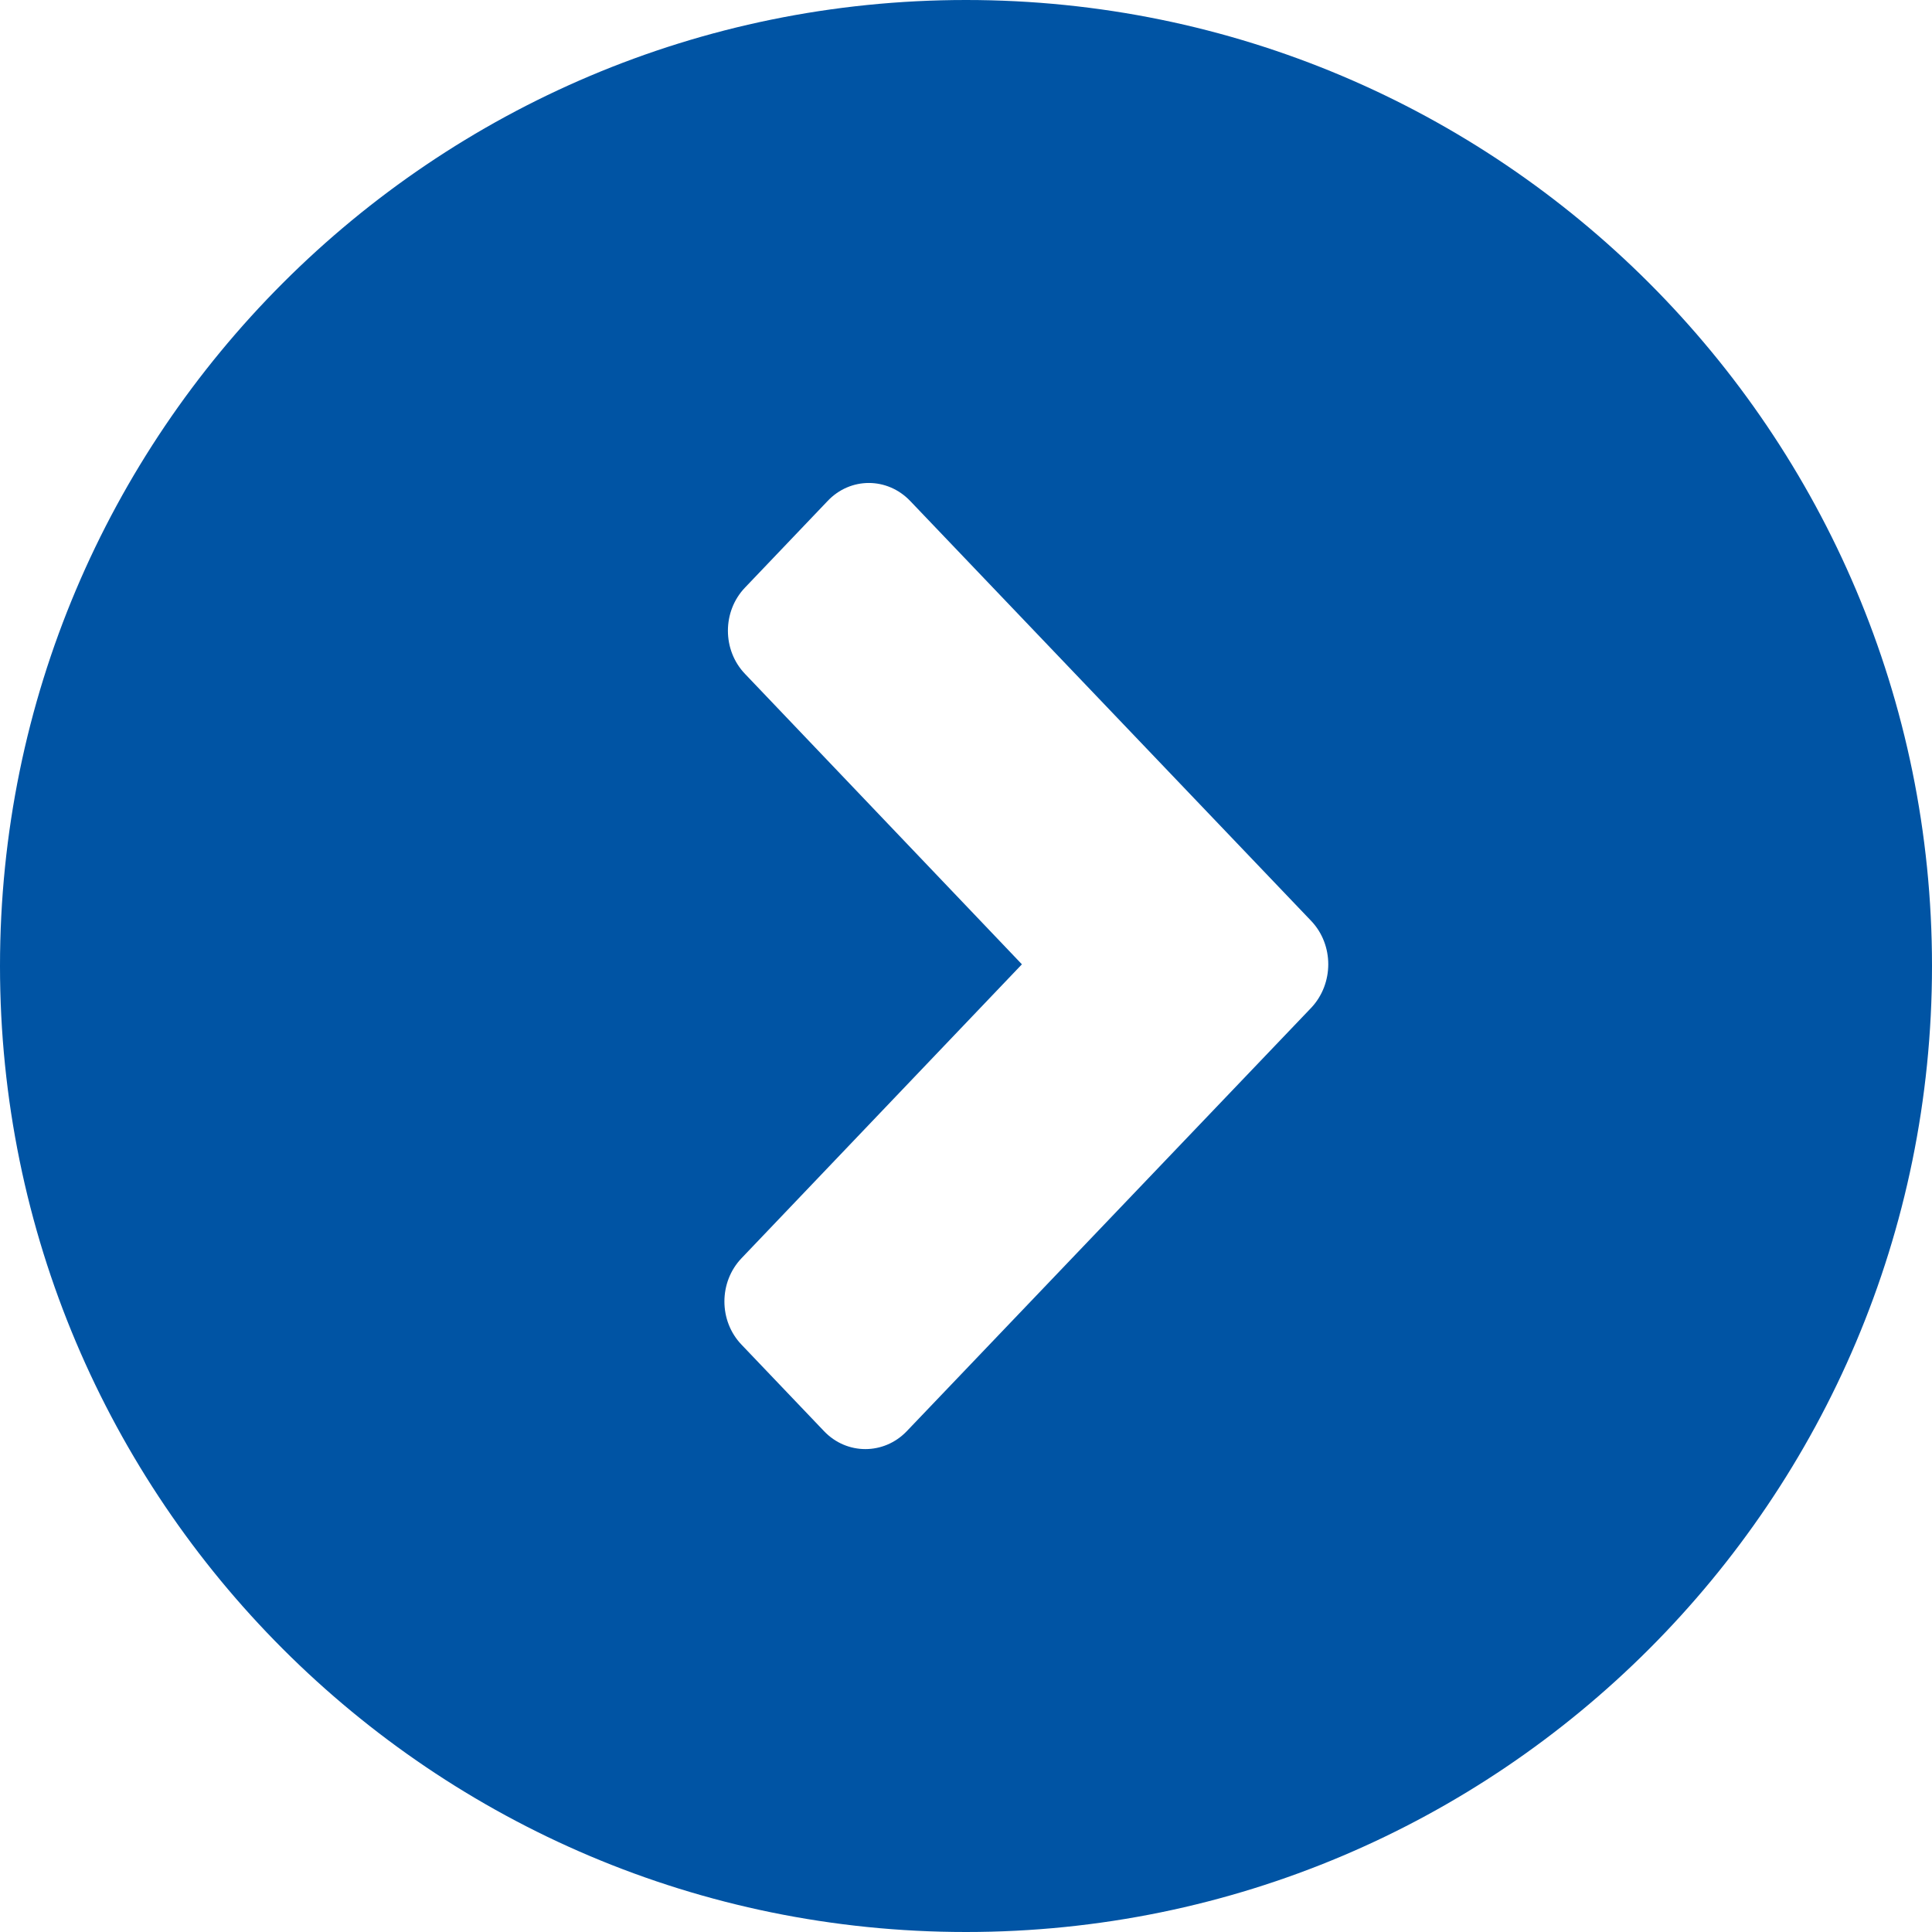 <?xml version="1.0" encoding="UTF-8" standalone="no"?>
<svg width="16px" height="16px" viewBox="0 0 16 16" version="1.1" xmlns="http://www.w3.org/2000/svg" xmlns:xlink="http://www.w3.org/1999/xlink" xmlns:sketch="http://www.bohemiancoding.com/sketch/ns">
    <title>arrow-right--blue</title>
    <description>Created with Sketch (http://www.bohemiancoding.com/sketch)</description>
    <defs></defs>
    <g id="Page-1" stroke="none" stroke-width="1" fill="none" fill-rule="evenodd" sketch:type="MSPage">
        <g id="arrow-right--blue" sketch:type="MSArtboardGroup" fill="#0054A4">
            <path d="M8,0 C3.582,0 0,3.582 0,8 C0,12.418 3.582,16 8,16 C12.418,16 16,12.418 16,8 C16,3.582 12.418,0 8,0 L8,0 Z M10.859,8.346 L7.509,11.853 C7.32,12.05 7.013,12.05 6.825,11.853 L6.141,11.136 C5.952,10.939 5.952,10.618 6.141,10.42 L8.463,7.986 L6.17,5.581 C5.981,5.384 5.981,5.063 6.17,4.866 L6.854,4.149 C7.042,3.95 7.348,3.95 7.538,4.149 L10.86,7.628 C11.047,7.826 11.047,8.146 10.859,8.346 L10.859,8.346 Z" id="Right_Circle_2" sketch:type="MSShapeGroup"></path>
        </g>
    </g>
</svg>